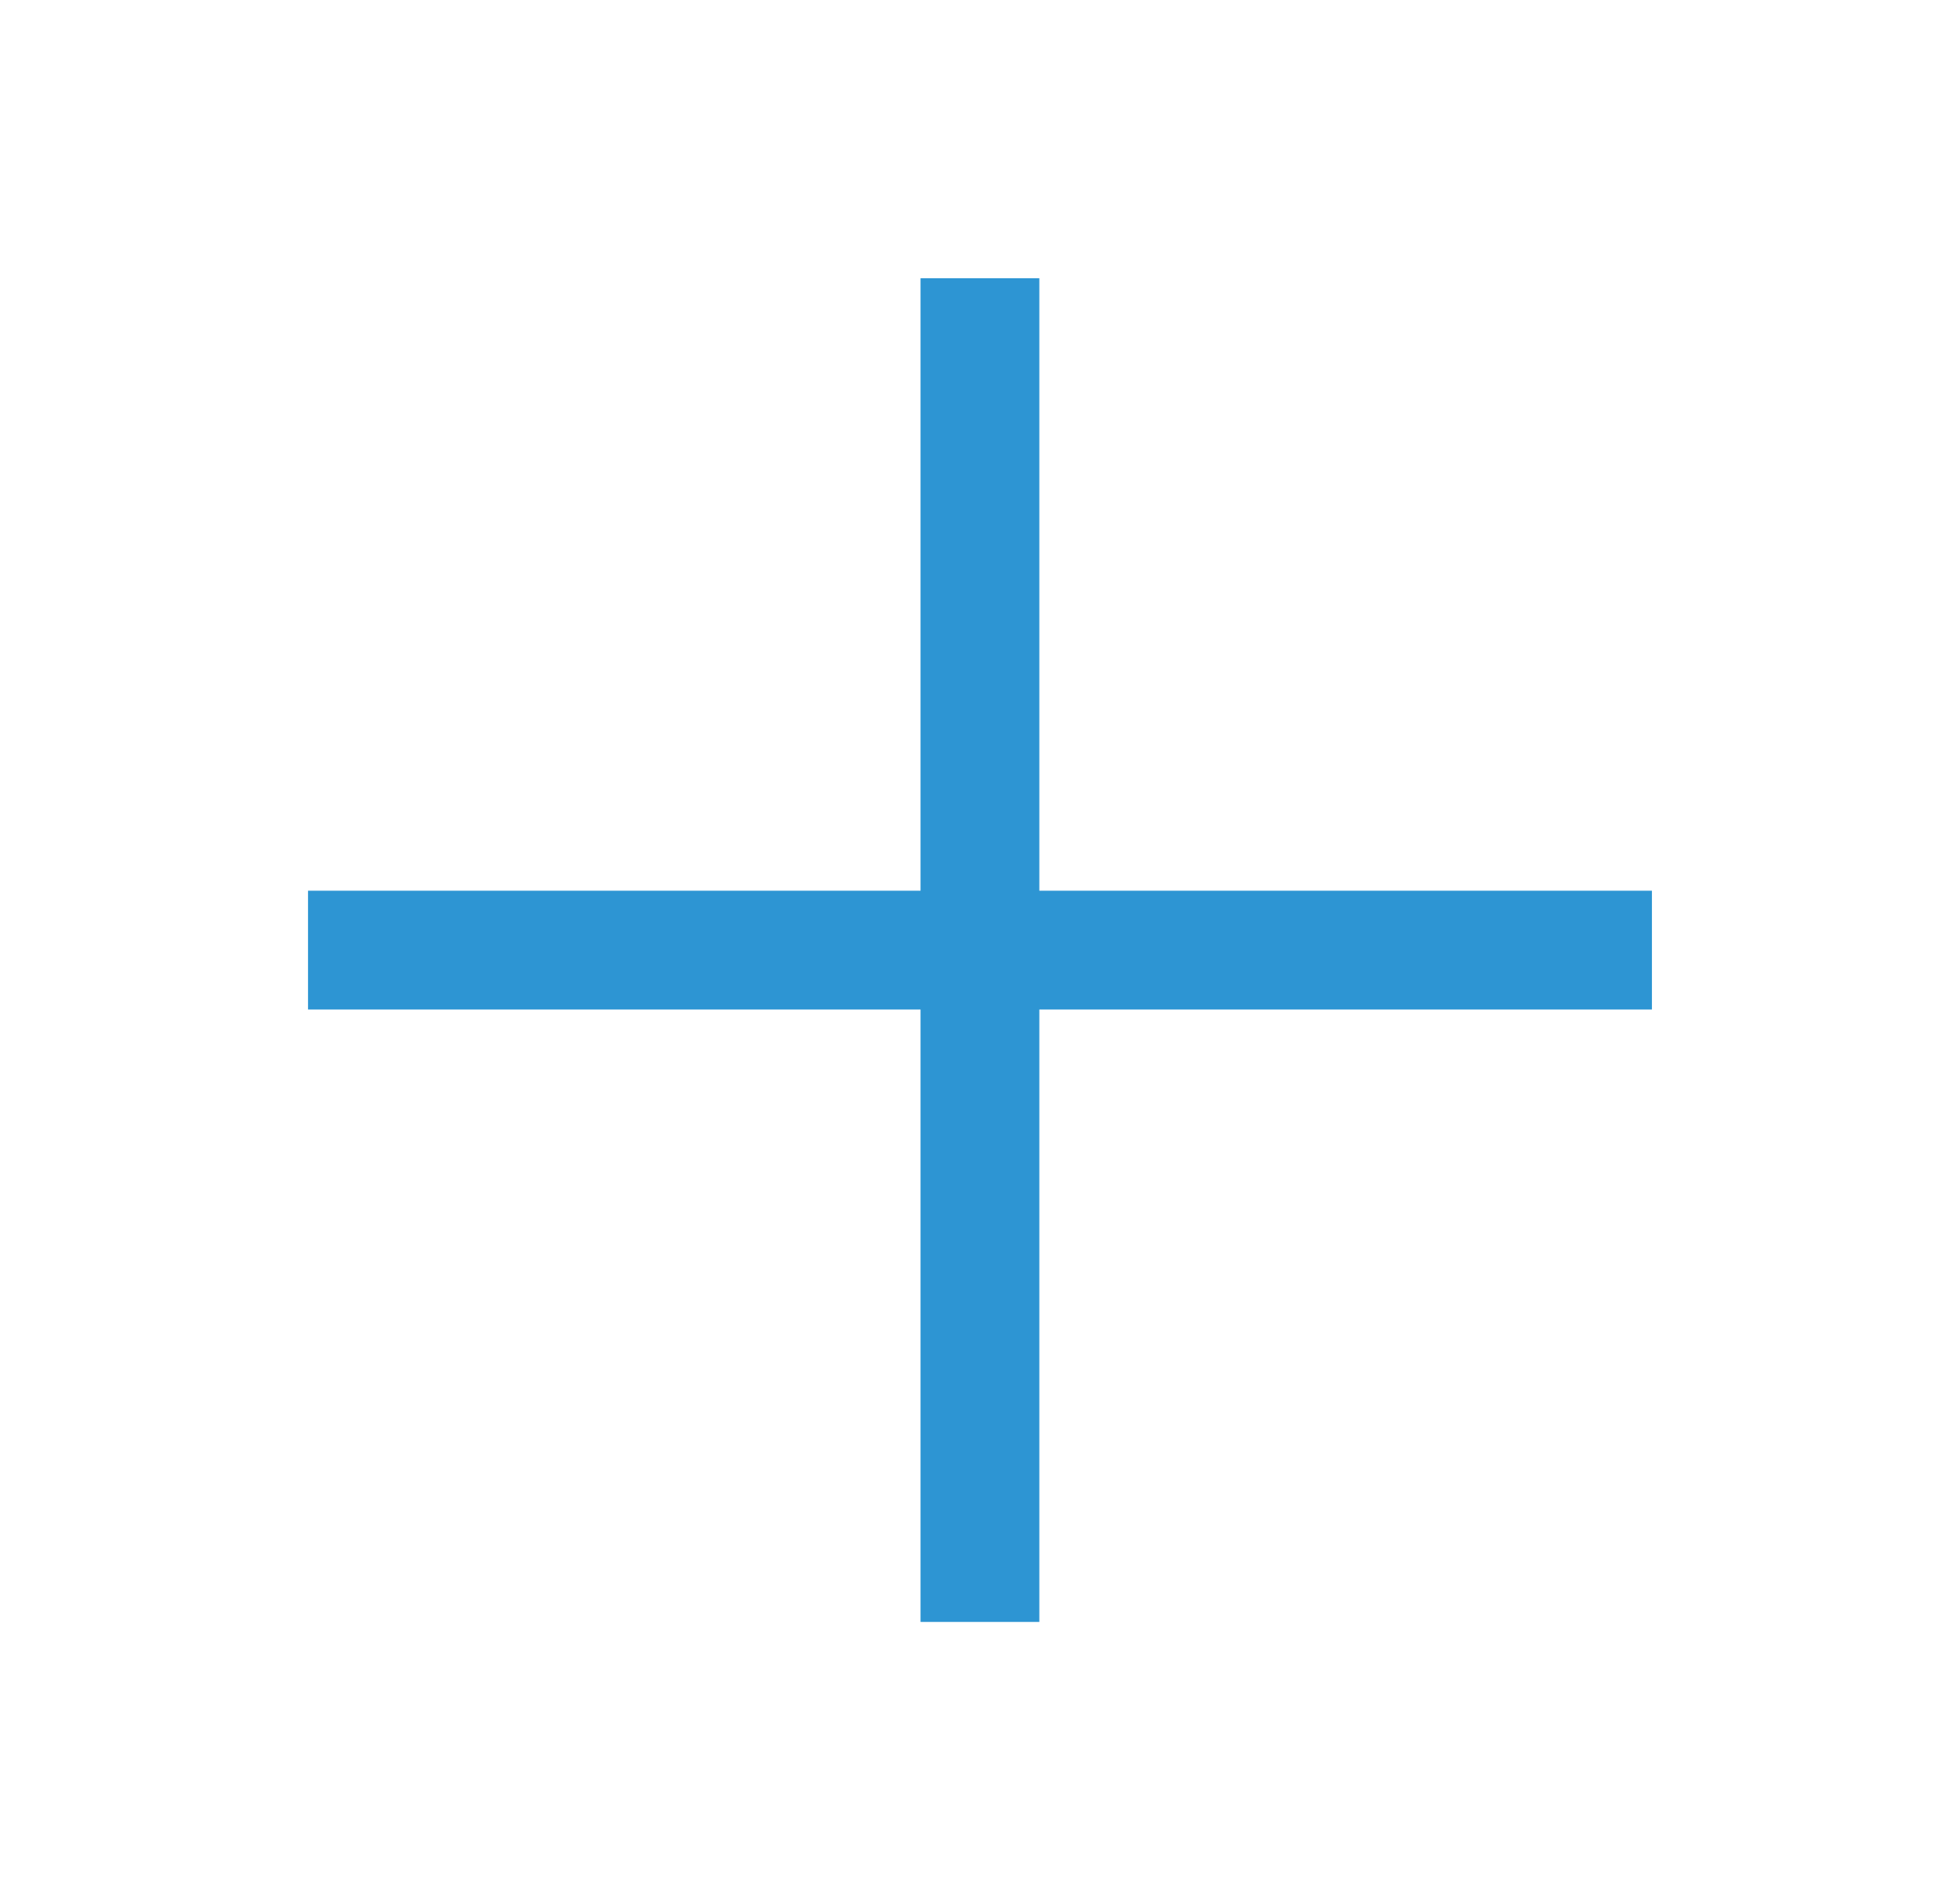 <svg width="33" height="32" viewBox="0 0 33 32" fill="none" xmlns="http://www.w3.org/2000/svg">
<g id="Icon">
<path id="Vector" fill-rule="evenodd" clip-rule="evenodd" d="M17.499 17H27.813V15H17.499V4.686L15.499 4.686L15.499 15L5.186 15L5.186 17H15.499V27.314H17.499V17Z" fill="#2D95D3"/>
</g>
</svg>
